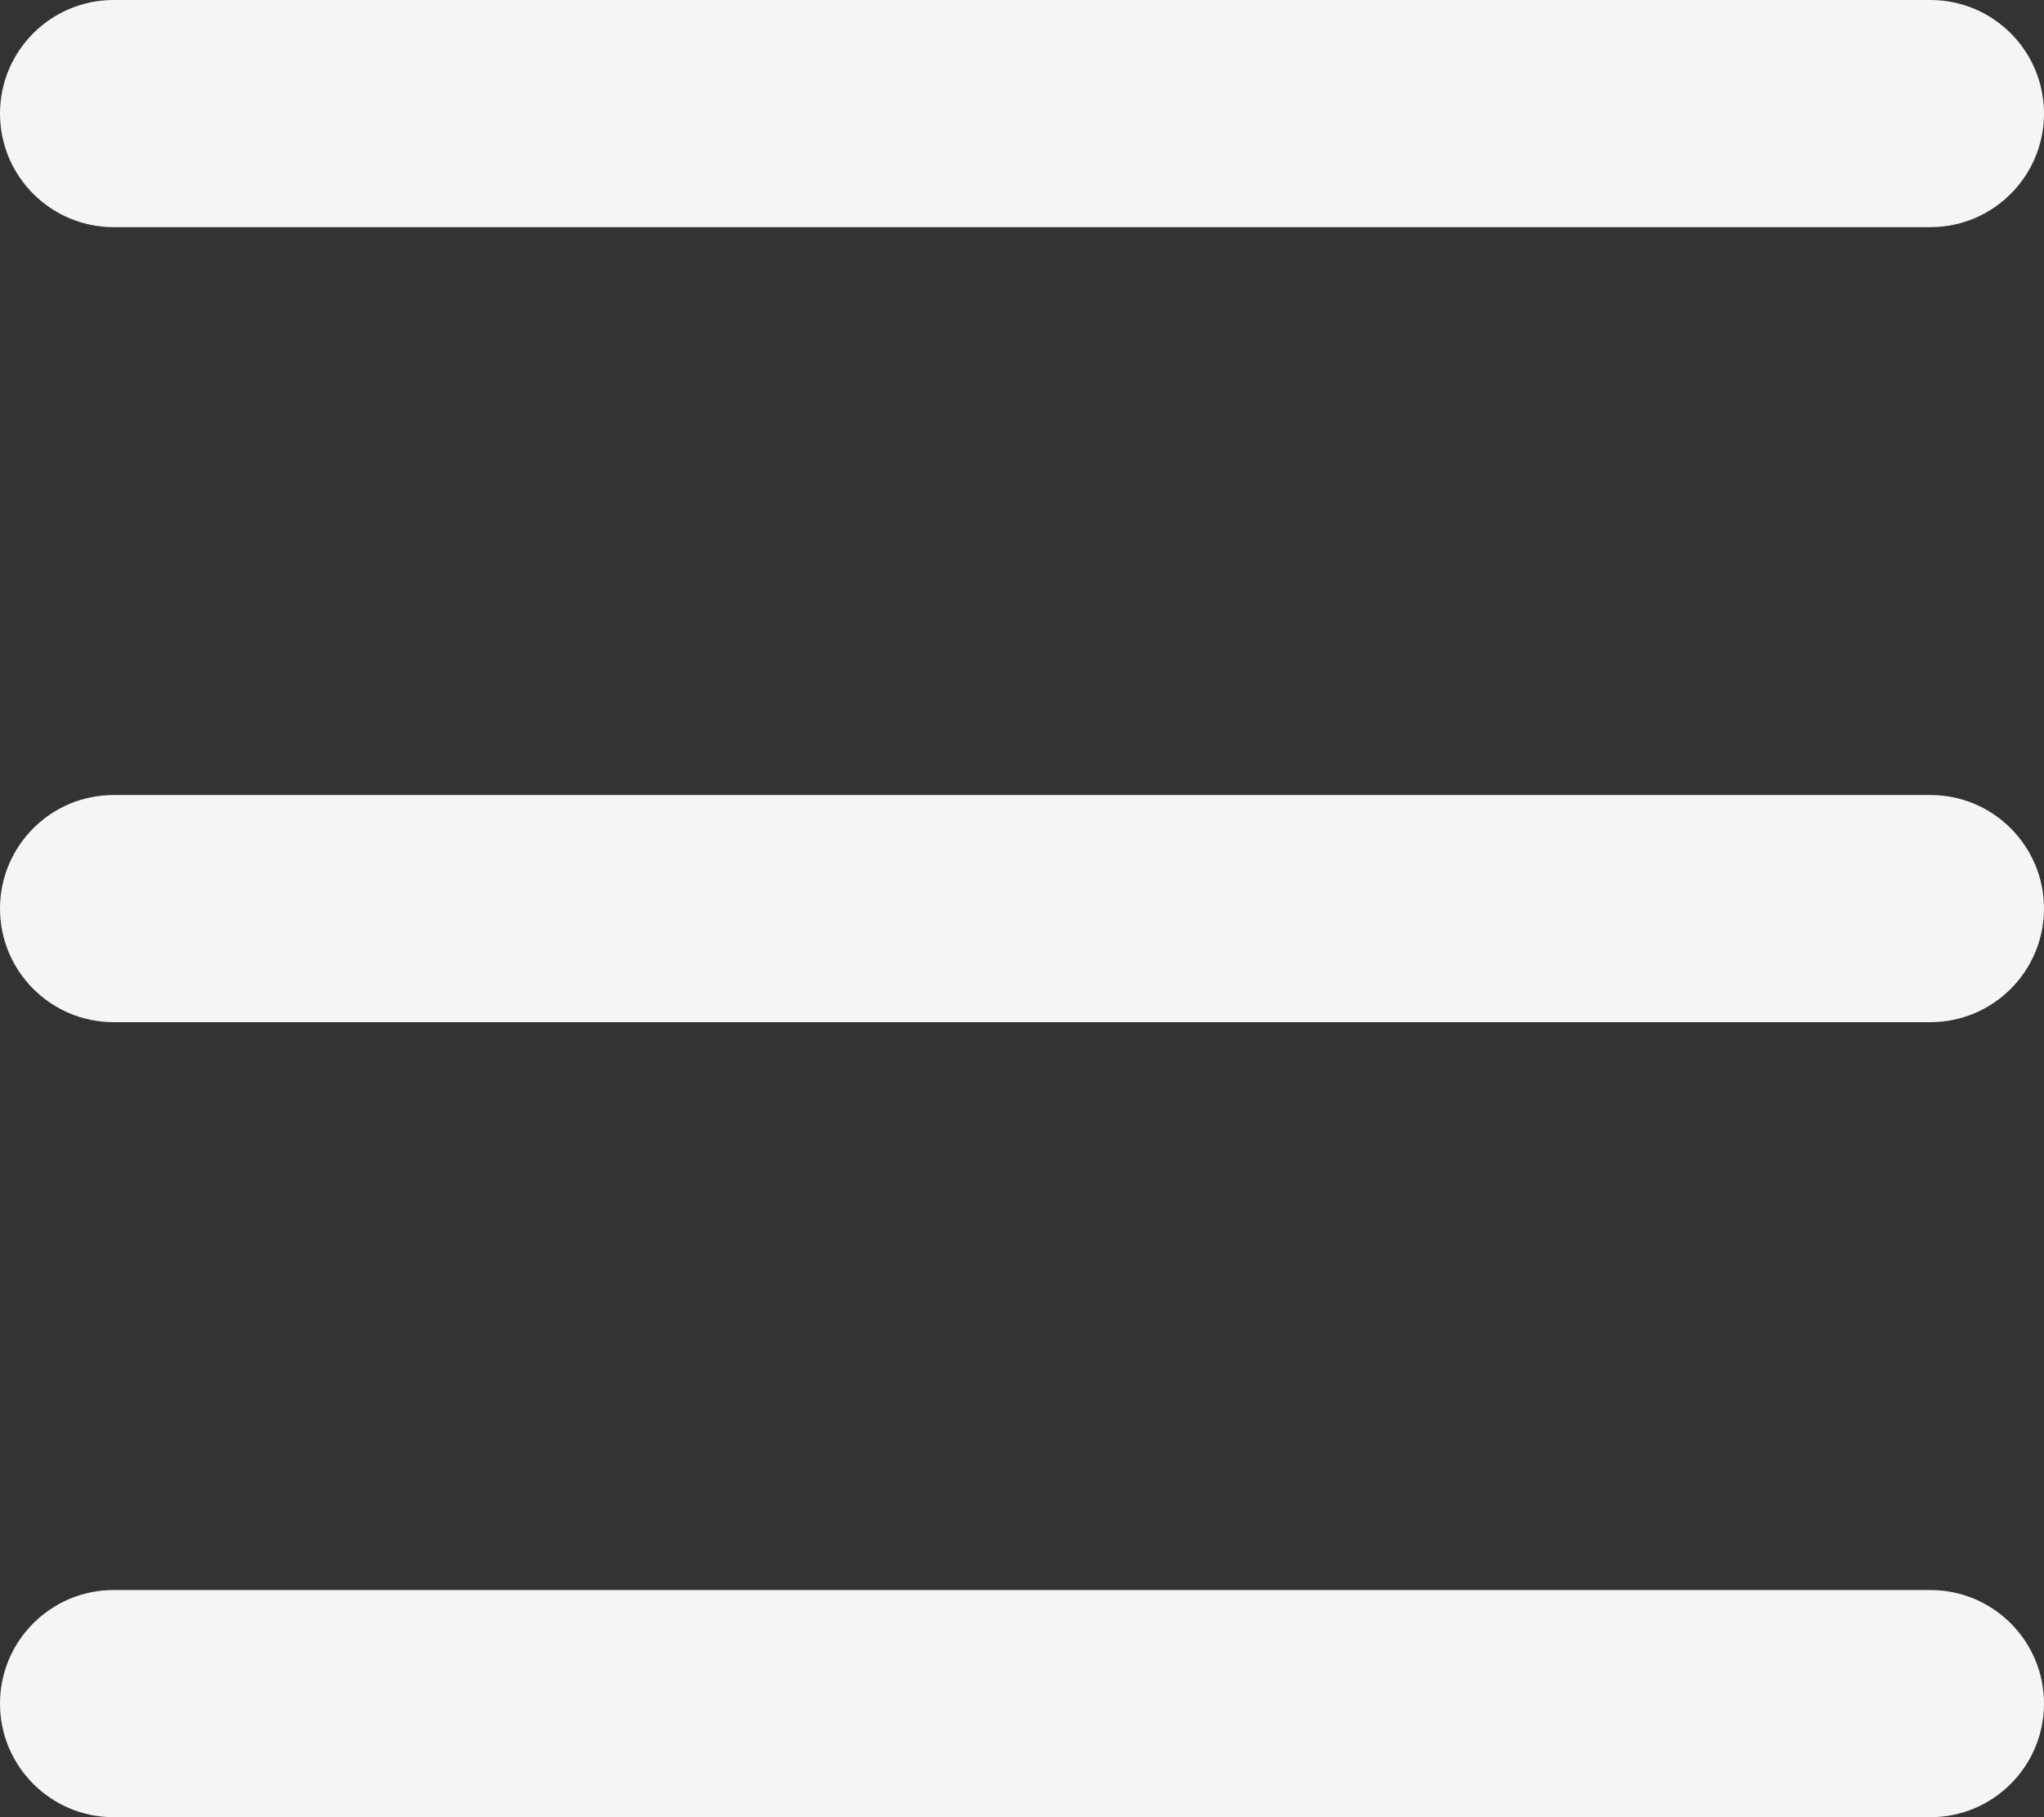 <svg width="18" height="16" viewBox="0 0 18 16" fill="none" xmlns="http://www.w3.org/2000/svg">
<rect x="0" y="0" width="18" height="16" fill="#333333" stroke="none"/>
<path d="M0 1C0 0.448 0.448 0 1 0H17C17.552 0 18 0.448 18 1V1C18 1.552 17.552 2 17 2H1C0.448 2 0 1.552 0 1V1ZM0 8C0 7.448 0.448 7 1 7H17C17.552 7 18 7.448 18 8V8C18 8.552 17.552 9 17 9H1C0.448 9 0 8.552 0 8V8ZM0 15C0 14.448 0.448 14 1 14H17C17.552 14 18 14.448 18 15V15C18 15.552 17.552 16 17 16H1C0.448 16 0 15.552 0 15V15Z" fill="#F5F5F5"/>
</svg>
